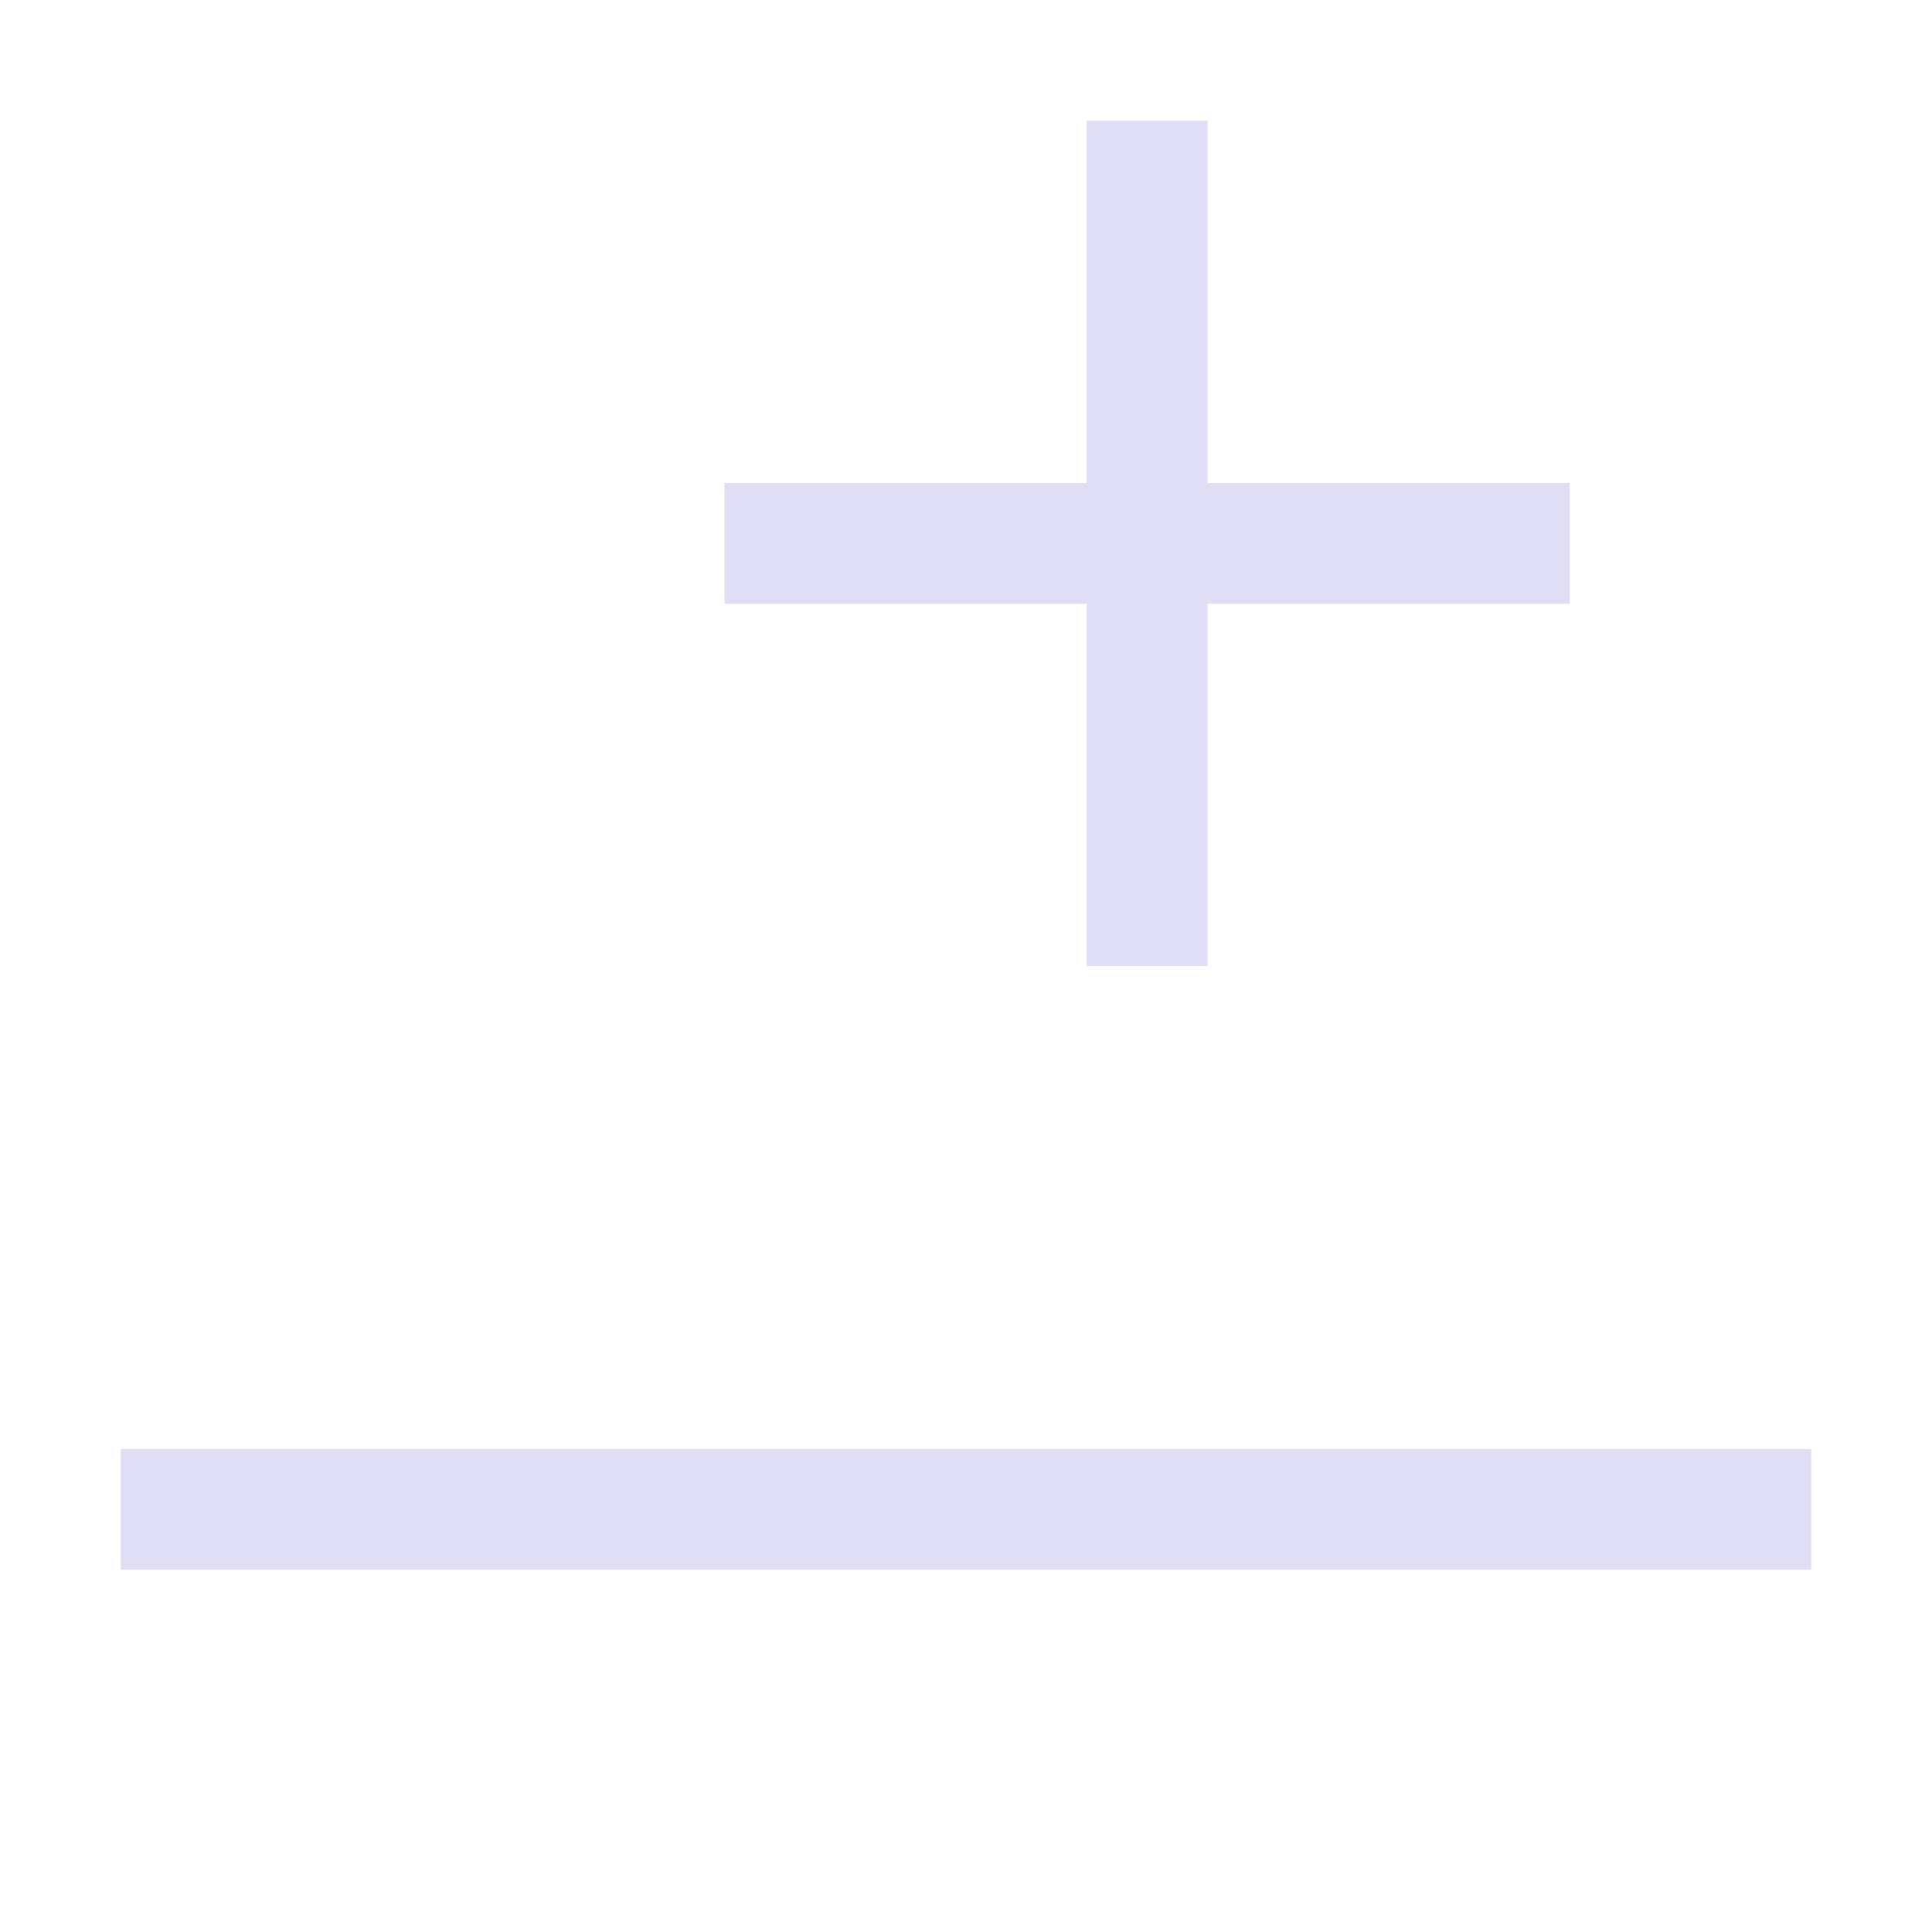 <svg xmlns="http://www.w3.org/2000/svg" width="16" height="16"><path d="M1 12h14v1H1z" style="fill:#e0def4;stroke-width:2;stroke-linecap:square;paint-order:stroke fill markers;stop-color:#000"/><path d="M9 1v3H6v1h3v3h1V5h3V4h-3V1H9z" style="opacity:1;fill:#e0def4;stroke-width:1.871;stroke-linecap:square;paint-order:stroke fill markers;stop-color:#000"/></svg>
